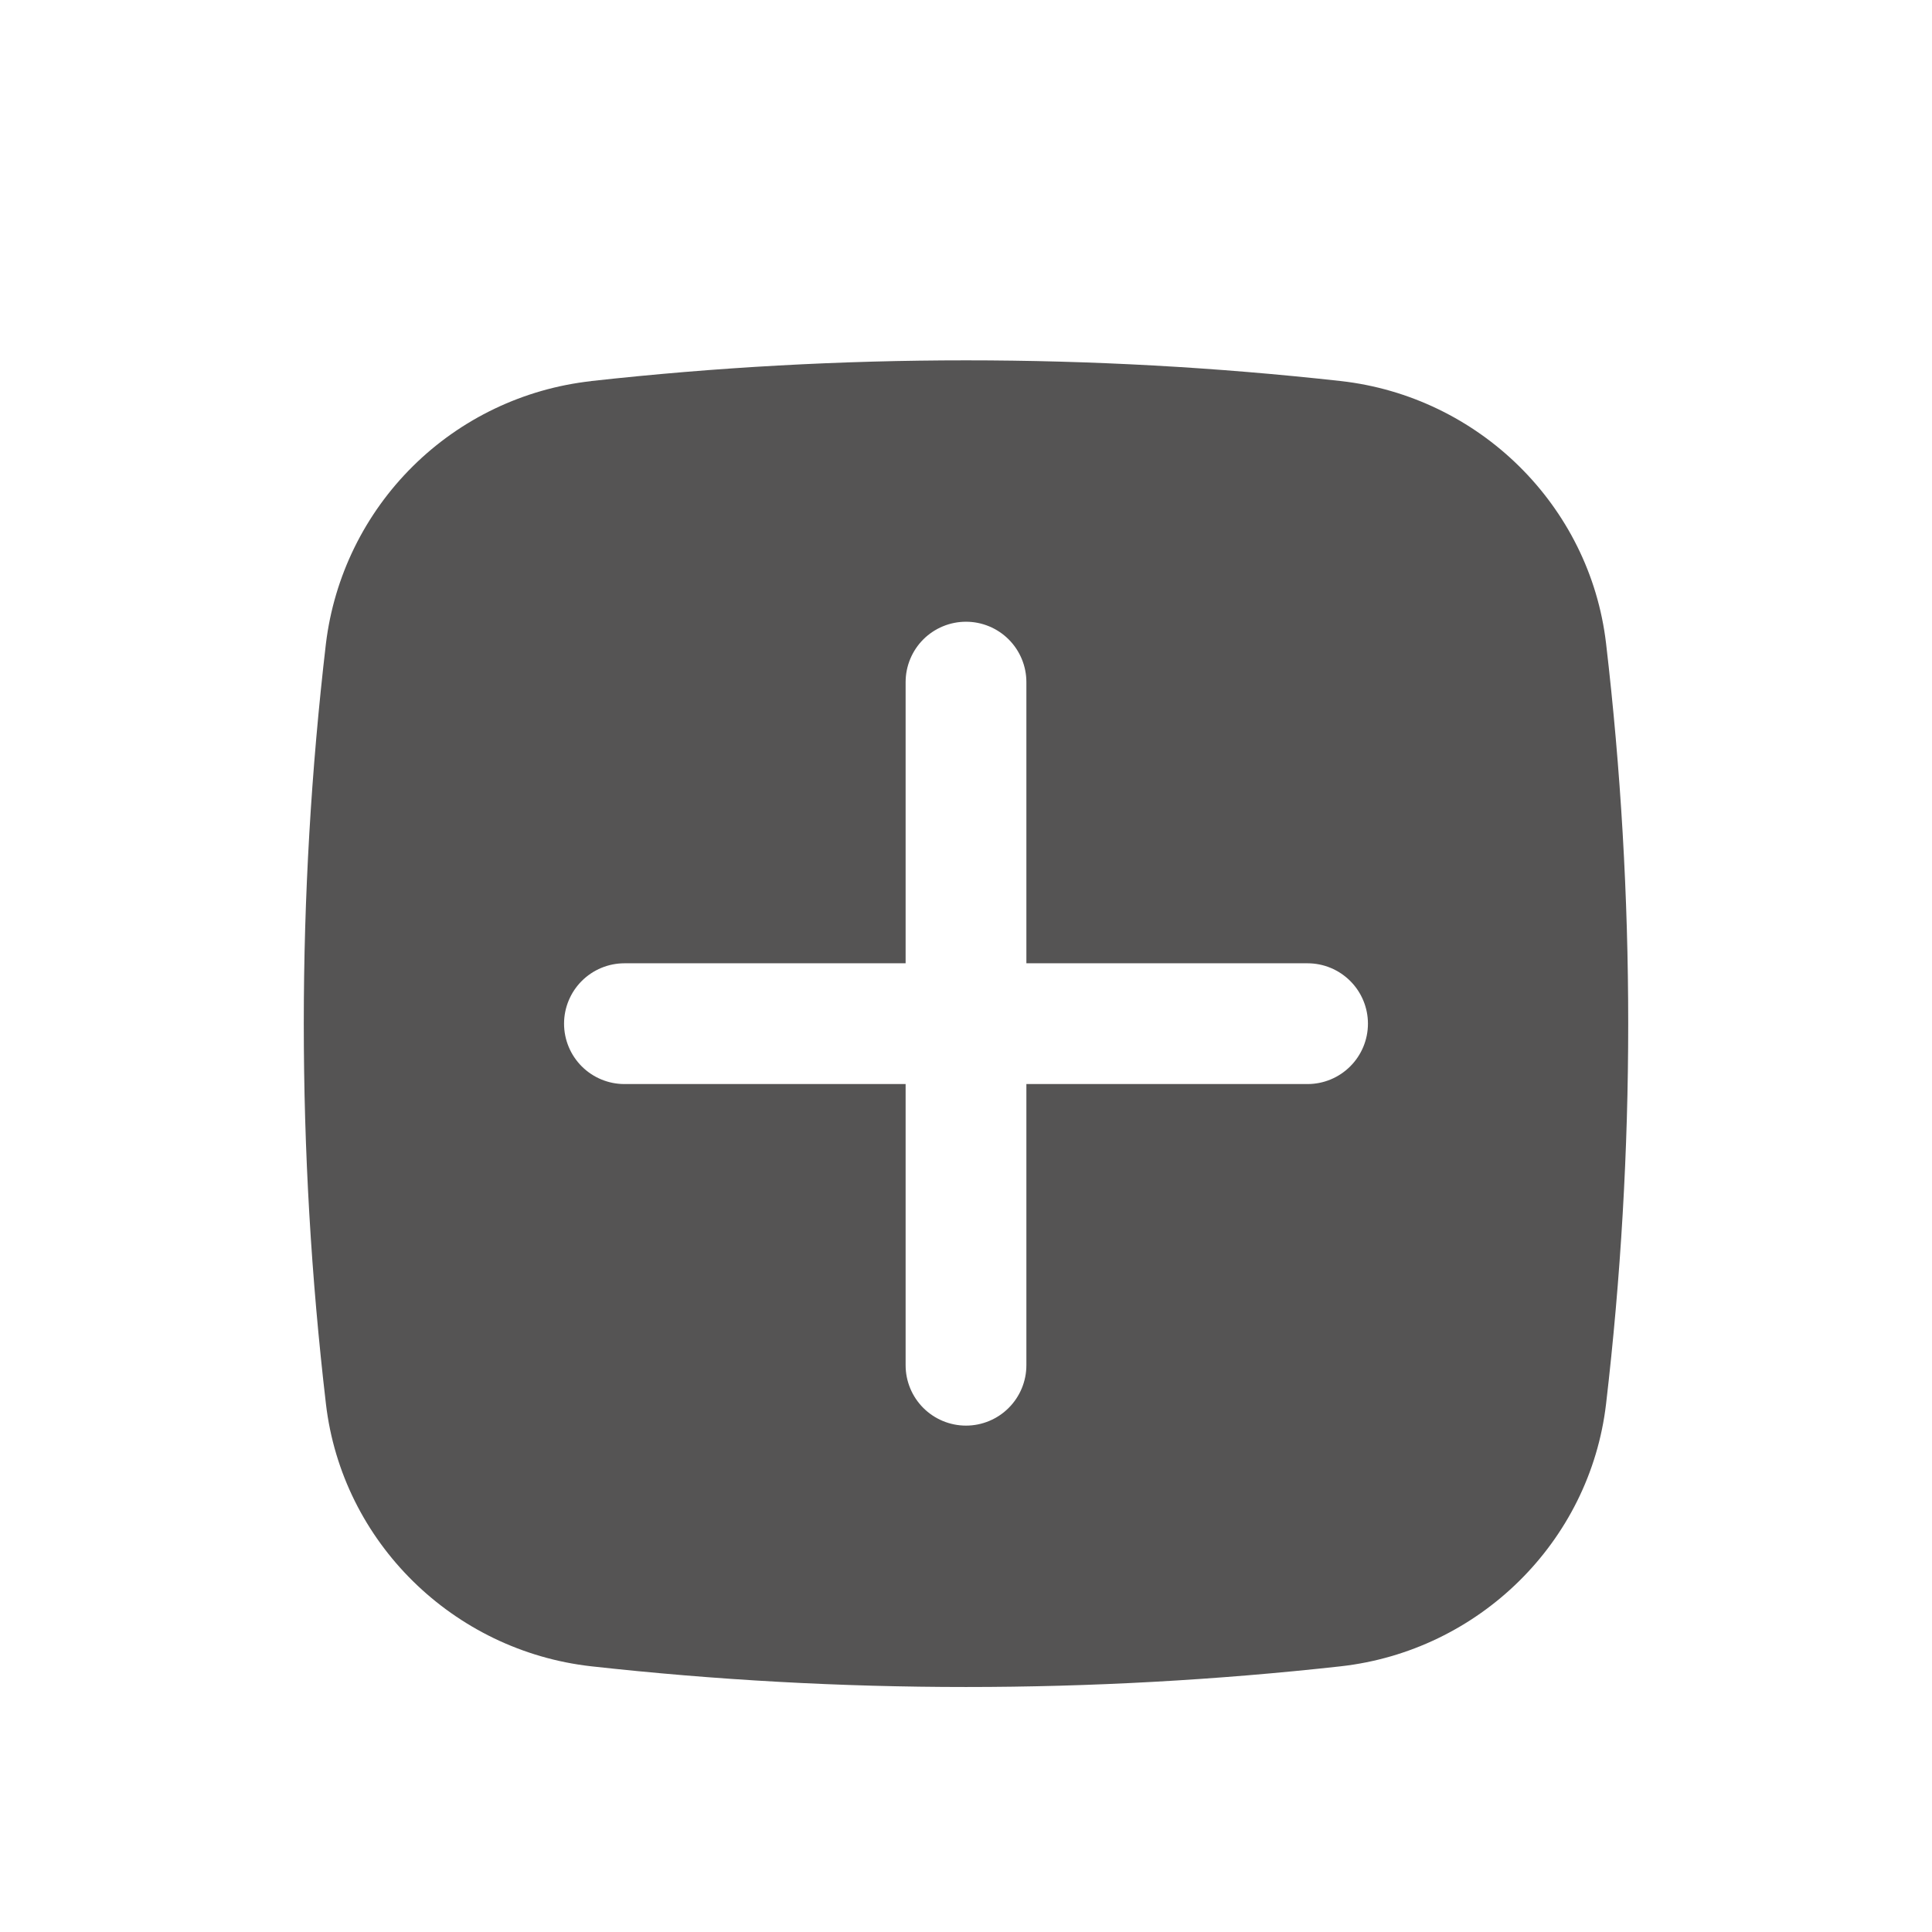 <svg width="67" height="67" viewBox="0 0 67 67" fill="none" xmlns="http://www.w3.org/2000/svg">
<g filter="url(#filter0_d_19_285)">
<path fill-rule="evenodd" clip-rule="evenodd" d="M20.505 11.214C29.142 10.257 37.858 10.257 46.495 11.214C51.277 11.75 55.135 15.516 55.697 20.315C56.721 29.075 56.721 37.925 55.697 46.685C55.135 51.484 51.277 55.25 46.495 55.786C37.858 56.743 29.142 56.743 20.505 55.786C15.723 55.25 11.864 51.484 11.303 46.685C10.279 37.926 10.279 29.077 11.303 20.318C11.587 17.986 12.65 15.819 14.32 14.167C15.989 12.515 18.168 11.476 20.502 11.217M33.5 19.561C34.055 19.561 34.588 19.782 34.98 20.174C35.373 20.567 35.594 21.1 35.594 21.655V31.406H45.345C45.9 31.406 46.433 31.627 46.825 32.02C47.218 32.412 47.439 32.945 47.439 33.5C47.439 34.055 47.218 34.588 46.825 34.98C46.433 35.373 45.9 35.594 45.345 35.594H35.594V45.345C35.594 45.9 35.373 46.433 34.98 46.825C34.588 47.218 34.055 47.439 33.5 47.439C32.945 47.439 32.412 47.218 32.019 46.825C31.627 46.433 31.406 45.9 31.406 45.345V35.594H21.655C21.1 35.594 20.567 35.373 20.174 34.98C19.782 34.588 19.561 34.055 19.561 33.5C19.561 32.945 19.782 32.412 20.174 32.02C20.567 31.627 21.1 31.406 21.655 31.406H31.406V21.655C31.406 21.1 31.627 20.567 32.019 20.174C32.412 19.782 32.945 19.561 33.5 19.561Z" fill="#555454"/>
</g>
<defs>
<filter id="filter0_d_19_285" x="2.235" y="4.196" width="62.53" height="62.608" filterUnits="userSpaceOnUse" color-interpolation-filters="sRGB">
<feFlood flood-opacity="0" result="BackgroundImageFix"/>
<feColorMatrix in="SourceAlpha" type="matrix" values="0 0 0 0 0 0 0 0 0 0 0 0 0 0 0 0 0 0 127 0" result="hardAlpha"/>
<feOffset dy="2"/>
<feGaussianBlur stdDeviation="4.15"/>
<feComposite in2="hardAlpha" operator="out"/>
<feColorMatrix type="matrix" values="0 0 0 0 0 0 0 0 0 0 0 0 0 0 0 0 0 0 0.2 0"/>
<feBlend mode="normal" in2="BackgroundImageFix" result="effect1_dropShadow_19_285"/>
<feBlend mode="normal" in="SourceGraphic" in2="effect1_dropShadow_19_285" result="shape"/>
</filter>
</defs>
</svg>
